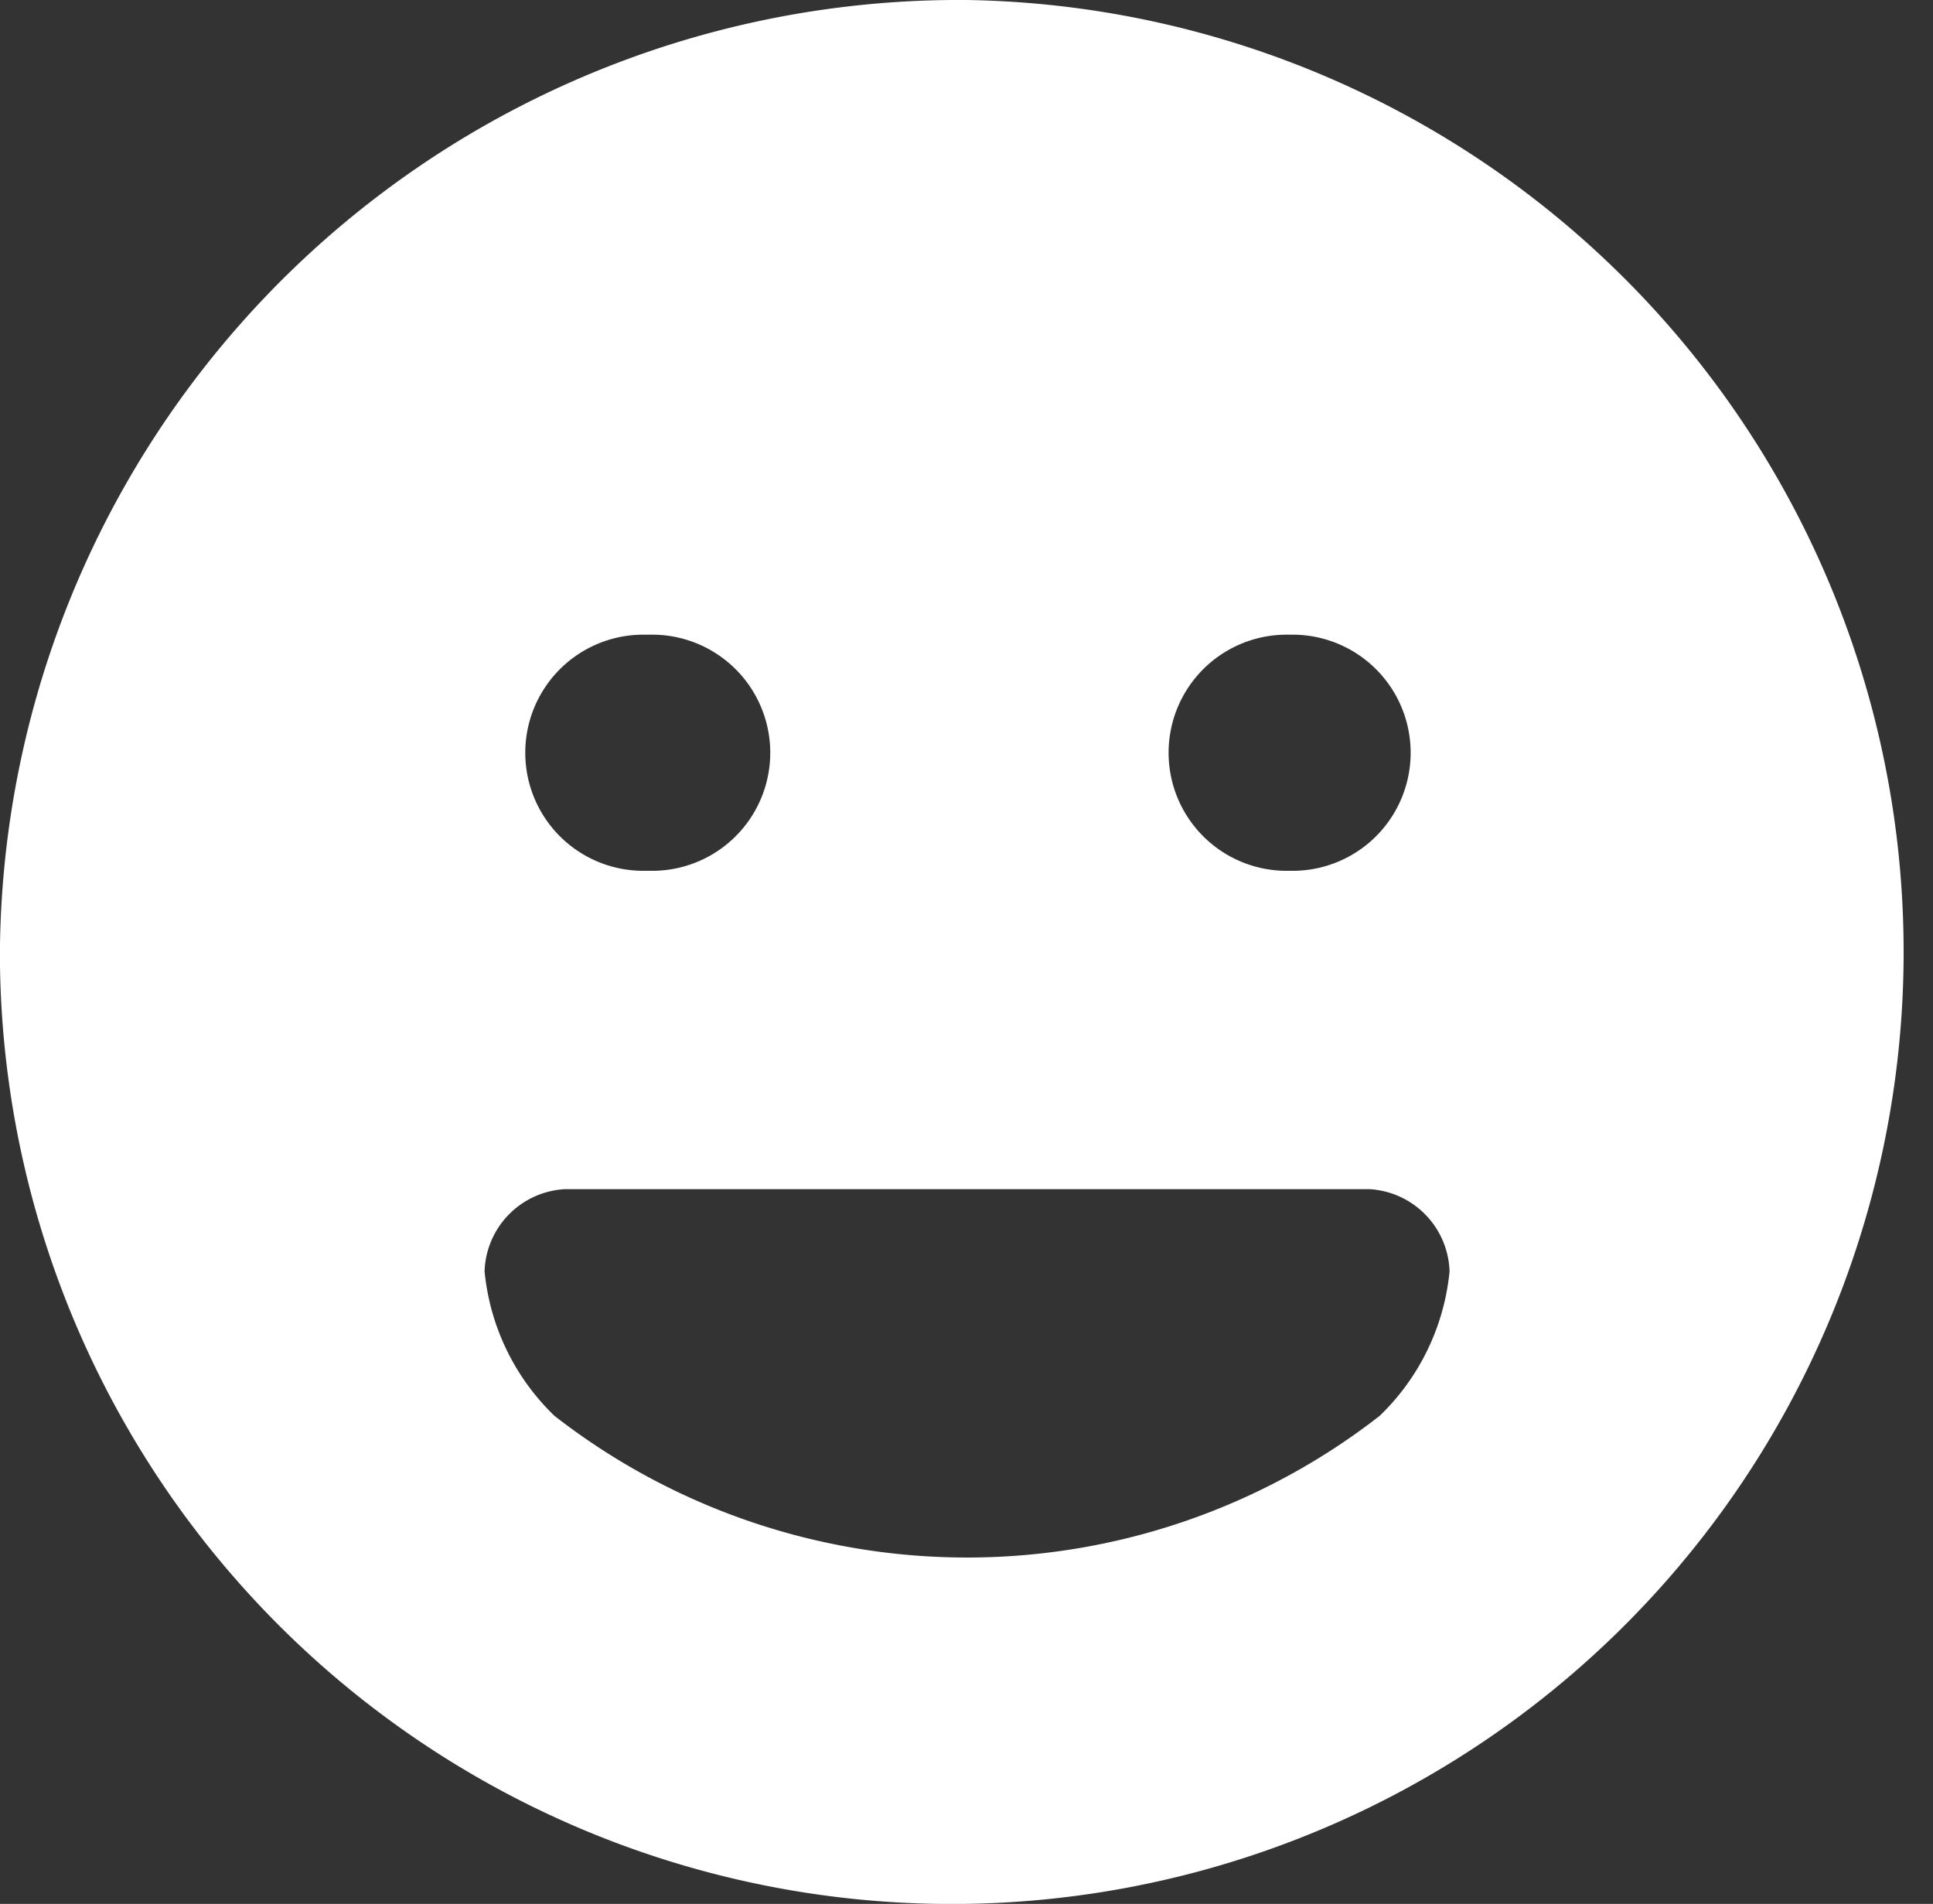 <svg xmlns="http://www.w3.org/2000/svg" width="20.468" height="20.156" viewBox="0 0 20.468 20.156">
  <rect x="0" y="0" width="20.468" height="20.156" fill="#333333" stroke="none"/>
  <defs>
    <style>
      .cls-1 {
        fill: white;
        fill-rule: evenodd;
      }
    </style>
  </defs>
  <path id="smiley-super-happy_copy" data-name="smiley-super-happy copy" class="cls-1" d="M681.922,129.625A10.079,10.079,0,1,1,671.687,139.7,10.157,10.157,0,0,1,681.922,129.625Zm-4.251,12.589h8.515a0.9,0.9,0,0,1,.851.87,2.451,2.451,0,0,1-.74,1.53,7.113,7.113,0,0,1-8.738,0,2.451,2.451,0,0,1-.74-1.53,0.9,0.9,0,0,1,.852-0.87h0Zm0.829-5.87h0.094a1.25,1.25,0,0,1,0,2.5H678.5A1.25,1.25,0,0,1,678.5,136.344Zm6.812,0h0.063a1.25,1.25,0,0,1,0,2.5h-0.063A1.25,1.25,0,0,1,685.312,136.344Z" transform="translate(-671.688 -129.625)"/>
</svg>
